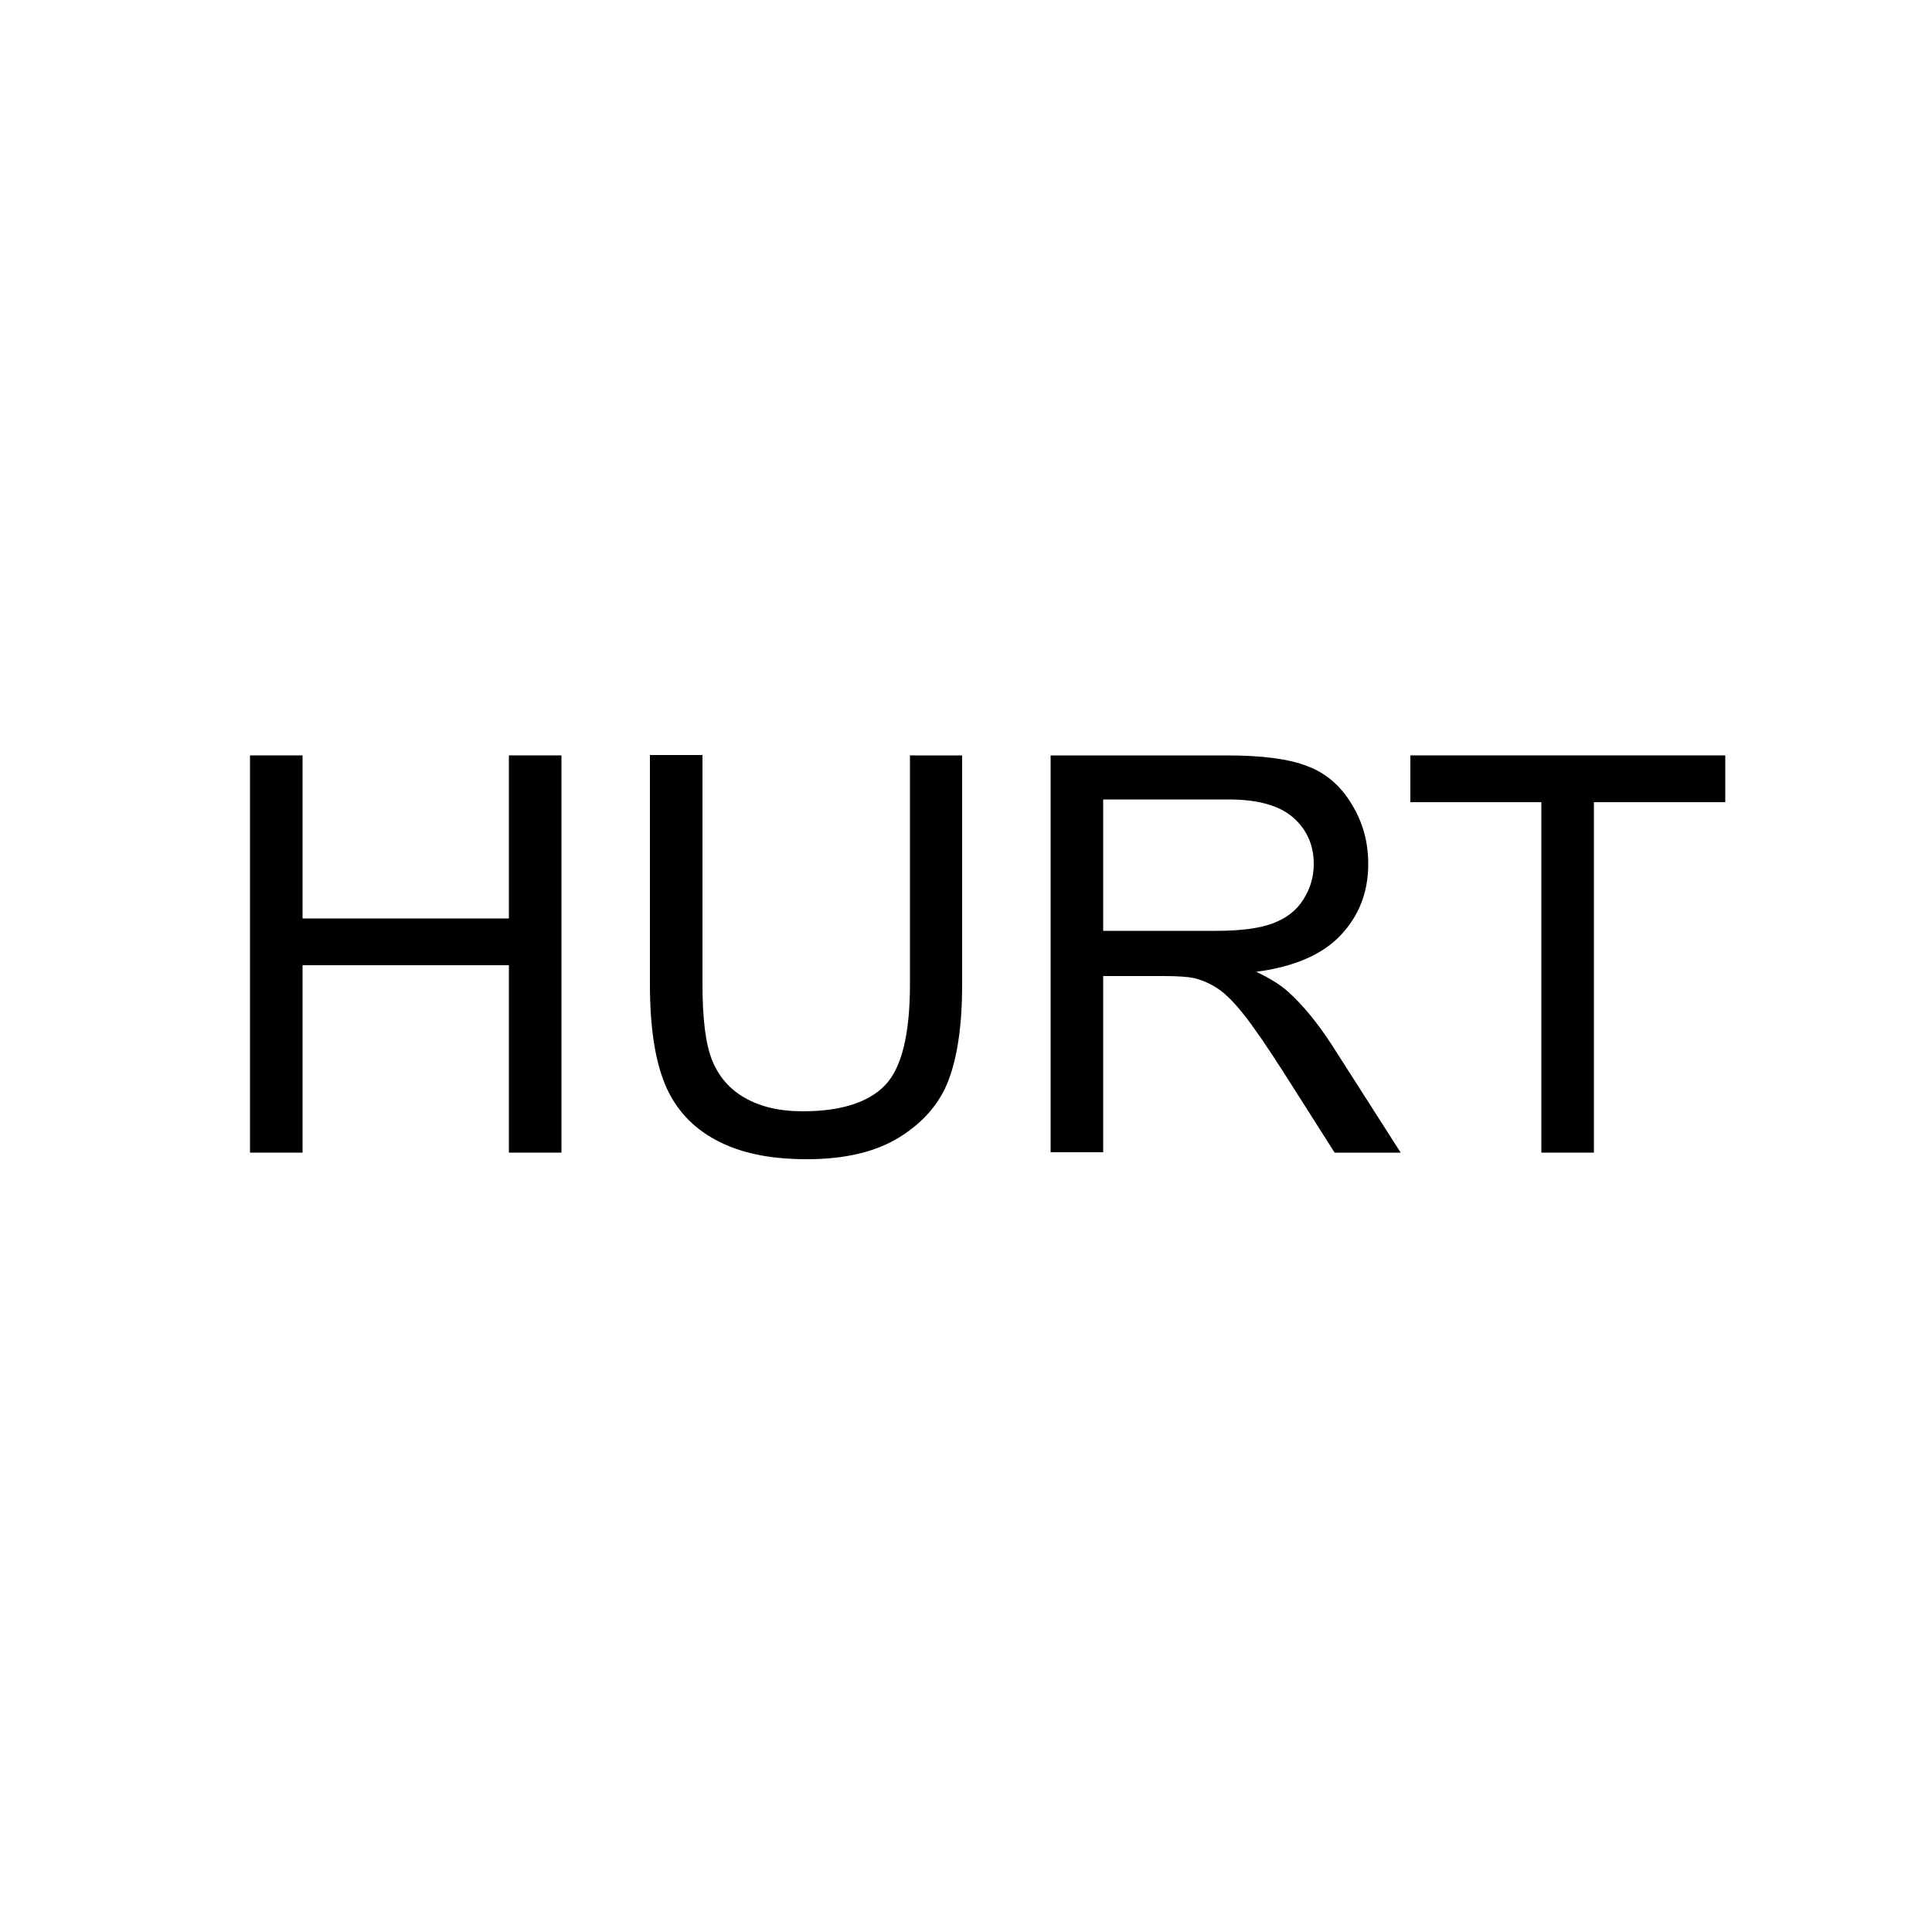 <?xml version="1.0" encoding="UTF-8"?><svg id="a" xmlns="http://www.w3.org/2000/svg" viewBox="0 0 50 50"><path d="M6.47,29.83v-10.28h1.36v4.22h5.34v-4.22h1.36v10.28h-1.36v-4.85H7.83v4.85h-1.36Z"/><path d="M23.54,19.55h1.36v5.94c0,1.03-.12,1.85-.35,2.46-.23,.61-.66,1.1-1.27,1.48-.61,.38-1.41,.57-2.4,.57s-1.75-.17-2.36-.5c-.61-.33-1.05-.81-1.31-1.44-.26-.63-.39-1.49-.39-2.58v-5.94h1.36v5.93c0,.89,.08,1.55,.25,1.97,.17,.42,.45,.75,.86,.98s.9,.34,1.48,.34c1,0,1.71-.23,2.14-.68,.43-.45,.64-1.33,.64-2.62v-5.93Z"/><path d="M27.19,29.83v-10.28h4.56c.92,0,1.61,.09,2.09,.28,.48,.18,.86,.51,1.14,.98,.29,.47,.43,.98,.43,1.55,0,.73-.24,1.34-.71,1.84-.47,.5-1.2,.82-2.19,.95,.36,.17,.63,.34,.82,.51,.4,.36,.77,.82,1.13,1.37l1.79,2.8h-1.71l-1.36-2.14c-.4-.62-.72-1.09-.98-1.42-.26-.33-.49-.56-.69-.69-.2-.13-.41-.22-.62-.27-.15-.03-.41-.05-.76-.05h-1.58v4.56h-1.36Zm1.36-5.74h2.92c.62,0,1.11-.06,1.46-.19,.35-.13,.62-.33,.8-.62,.18-.28,.27-.59,.27-.92,0-.49-.18-.89-.53-1.2-.35-.31-.91-.47-1.67-.47h-3.25v3.4Z"/><path d="M39.89,29.83v-9.07h-3.39v-1.21h8.15v1.21h-3.4v9.07h-1.36Z"/></svg>